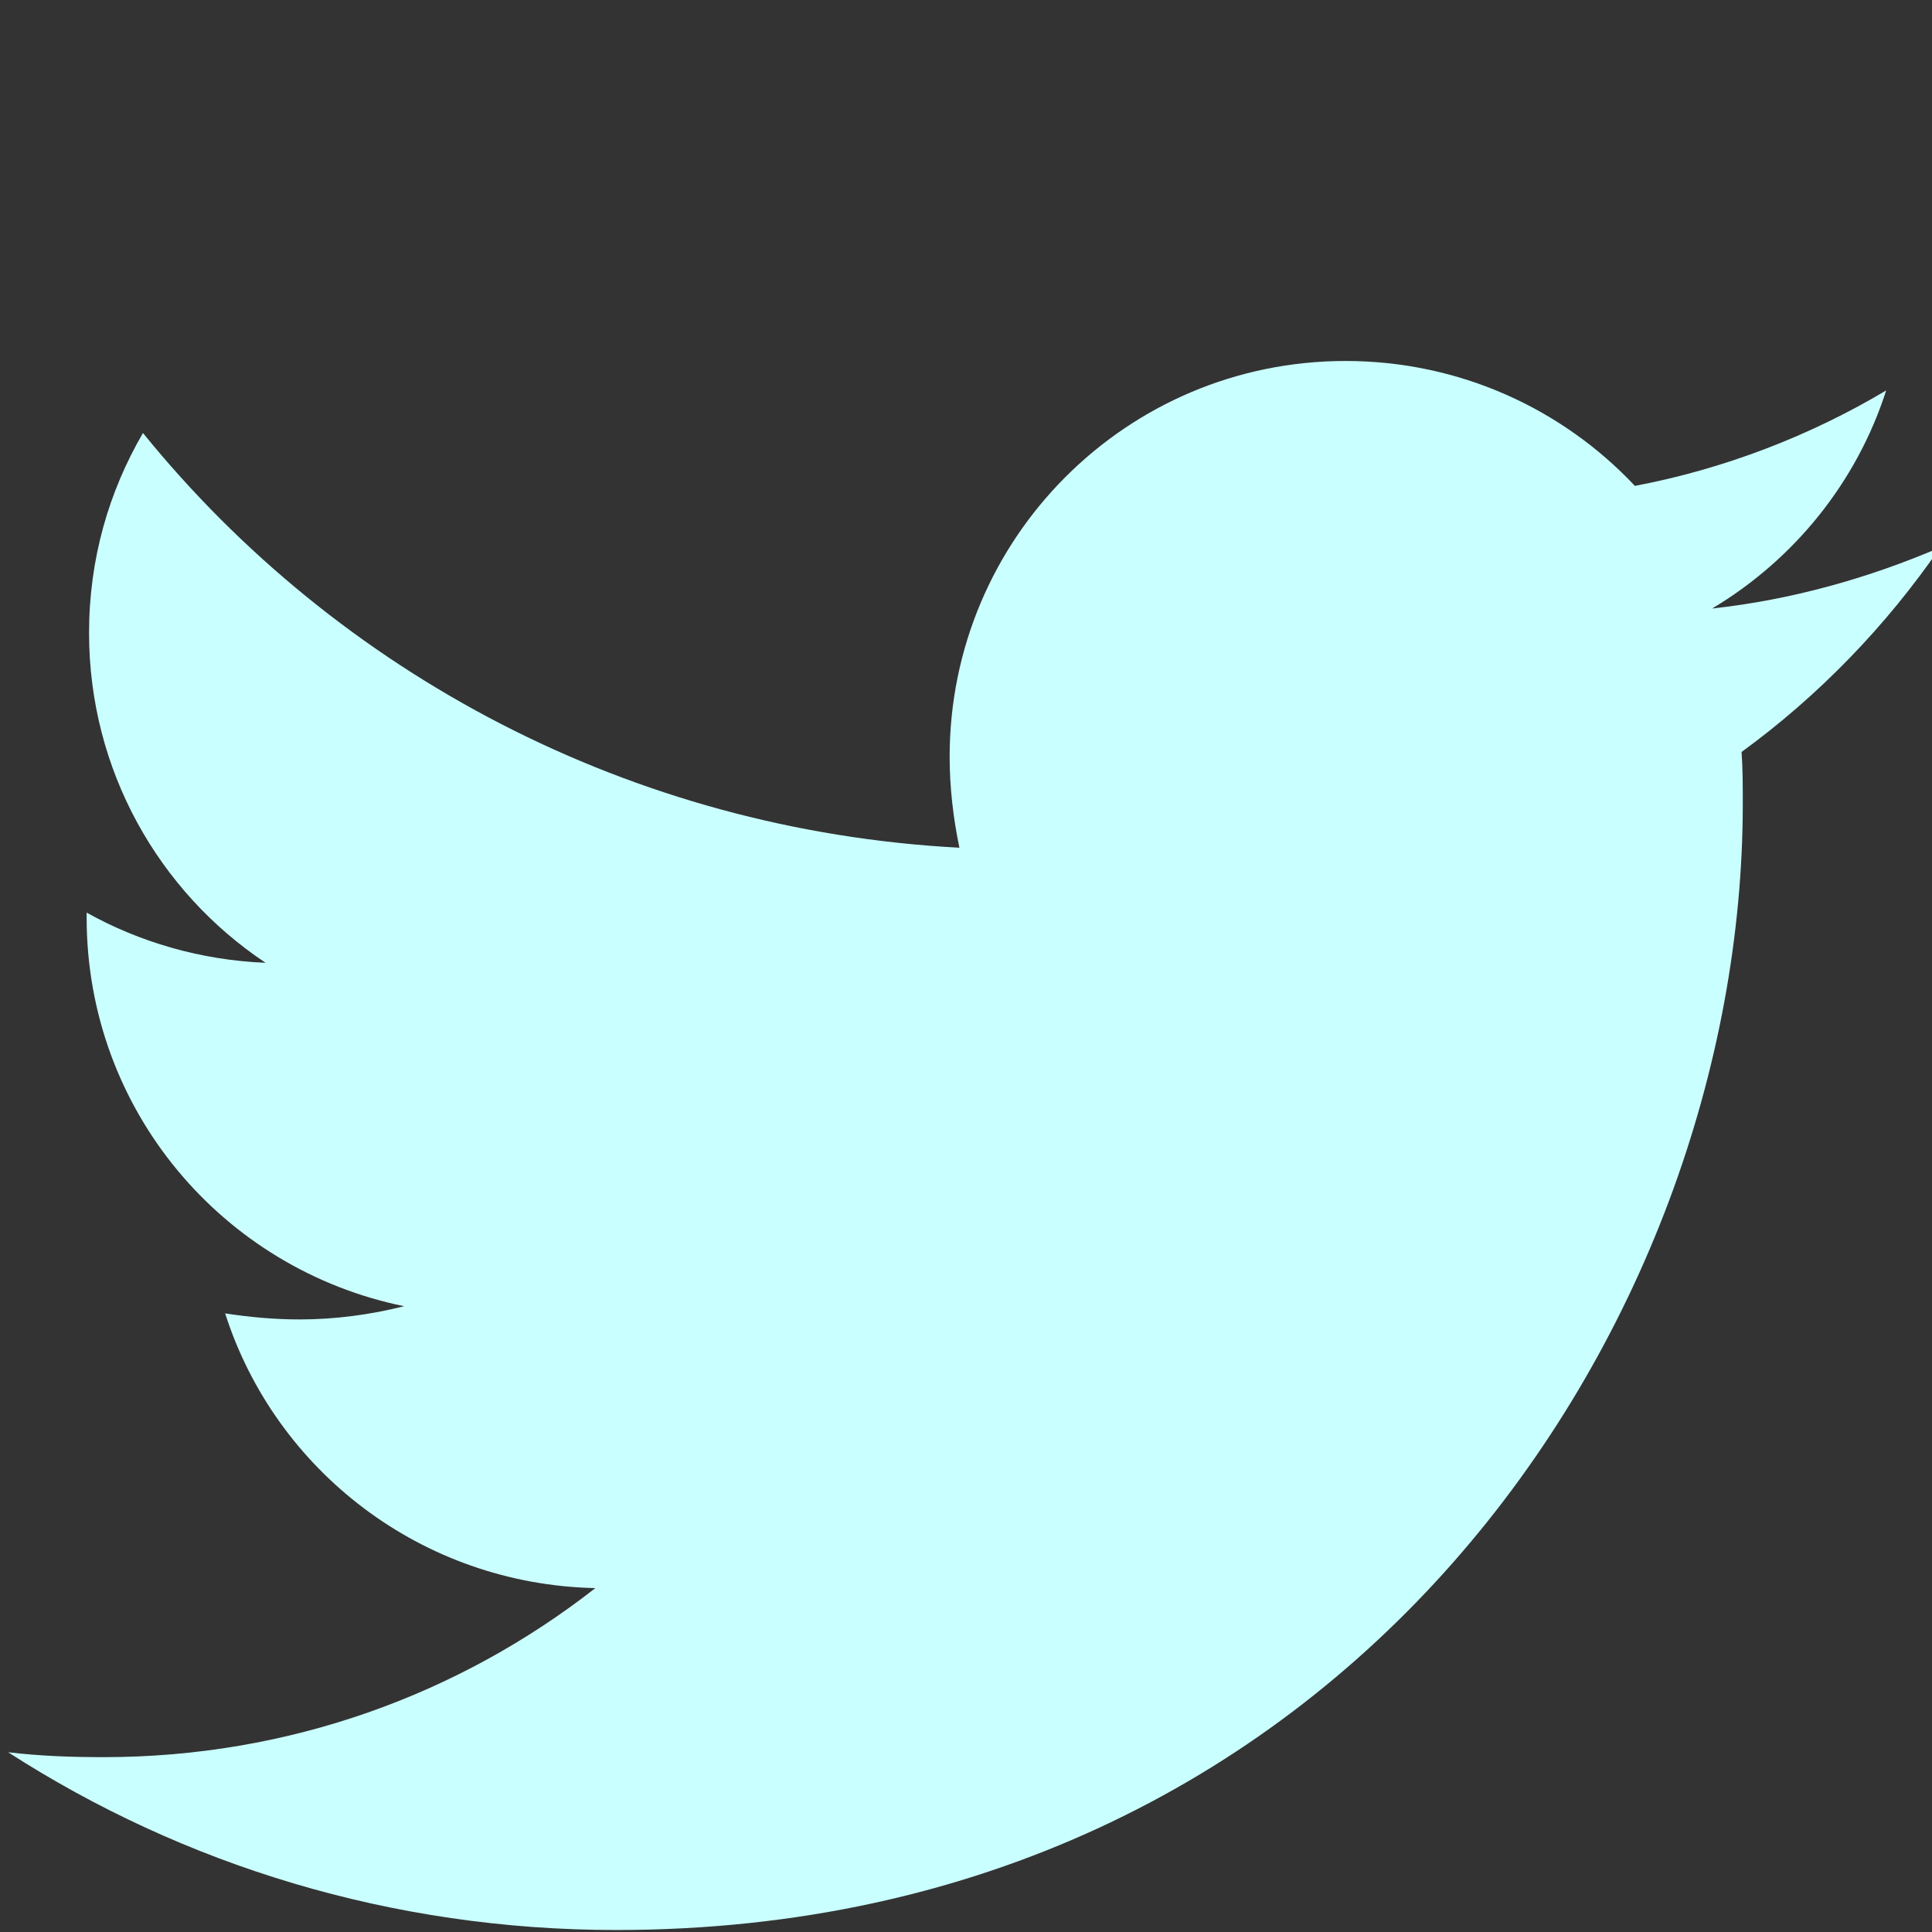 <svg class="svg-inline--fa fa-twitter fa-w-16" width="32" height="32" aria-hidden="true" data-icon="twitter" data-prefix="fab" focusable="false" role="img" version="1.1" viewBox="0 0 32 32" xmlns="http://www.w3.org/2000/svg">
 <rect x="0" y="0" width="32" height="32" fill="#333333" stroke="none"/>
 <path d="m28.846 12.455c0.02 0.287 0.02 0.569 0.02 0.856 3e-6 8.669-6.599 18.656-18.66 18.656-3.716 0-7.168-1.075-10.071-2.944 0.528 0.062 1.036 0.081 1.584 0.081 3.066 0 5.888-1.038 8.142-2.8-2.883-0.062-5.3-1.95-6.132-4.55 0.406 0.062 0.812 0.1 1.239 0.1 0.589 0 1.178-0.081 1.726-0.219-3.005-0.613-5.259-3.25-5.259-6.438v-0.081c0.873 0.487 1.888 0.787 2.964 0.831-1.766-1.175-2.924-3.188-2.924-5.463 0-1.219 0.325-2.337 0.893-3.312 3.228 3.981 8.081 6.581 13.523 6.869-0.102-0.487-0.162-1-0.162-1.506 0-3.612 2.924-6.556 6.558-6.556 1.888 0 3.594 0.794 4.792 2.069 1.482-0.281 2.904-0.831 4.162-1.581-0.487 1.519-1.523 2.8-2.883 3.612 1.32-0.144 2.599-0.506 3.777-1.012-0.893 1.3-2.01 2.456-3.289 3.388z" fill="#caffff" stroke-width=".062"/>
</svg>
